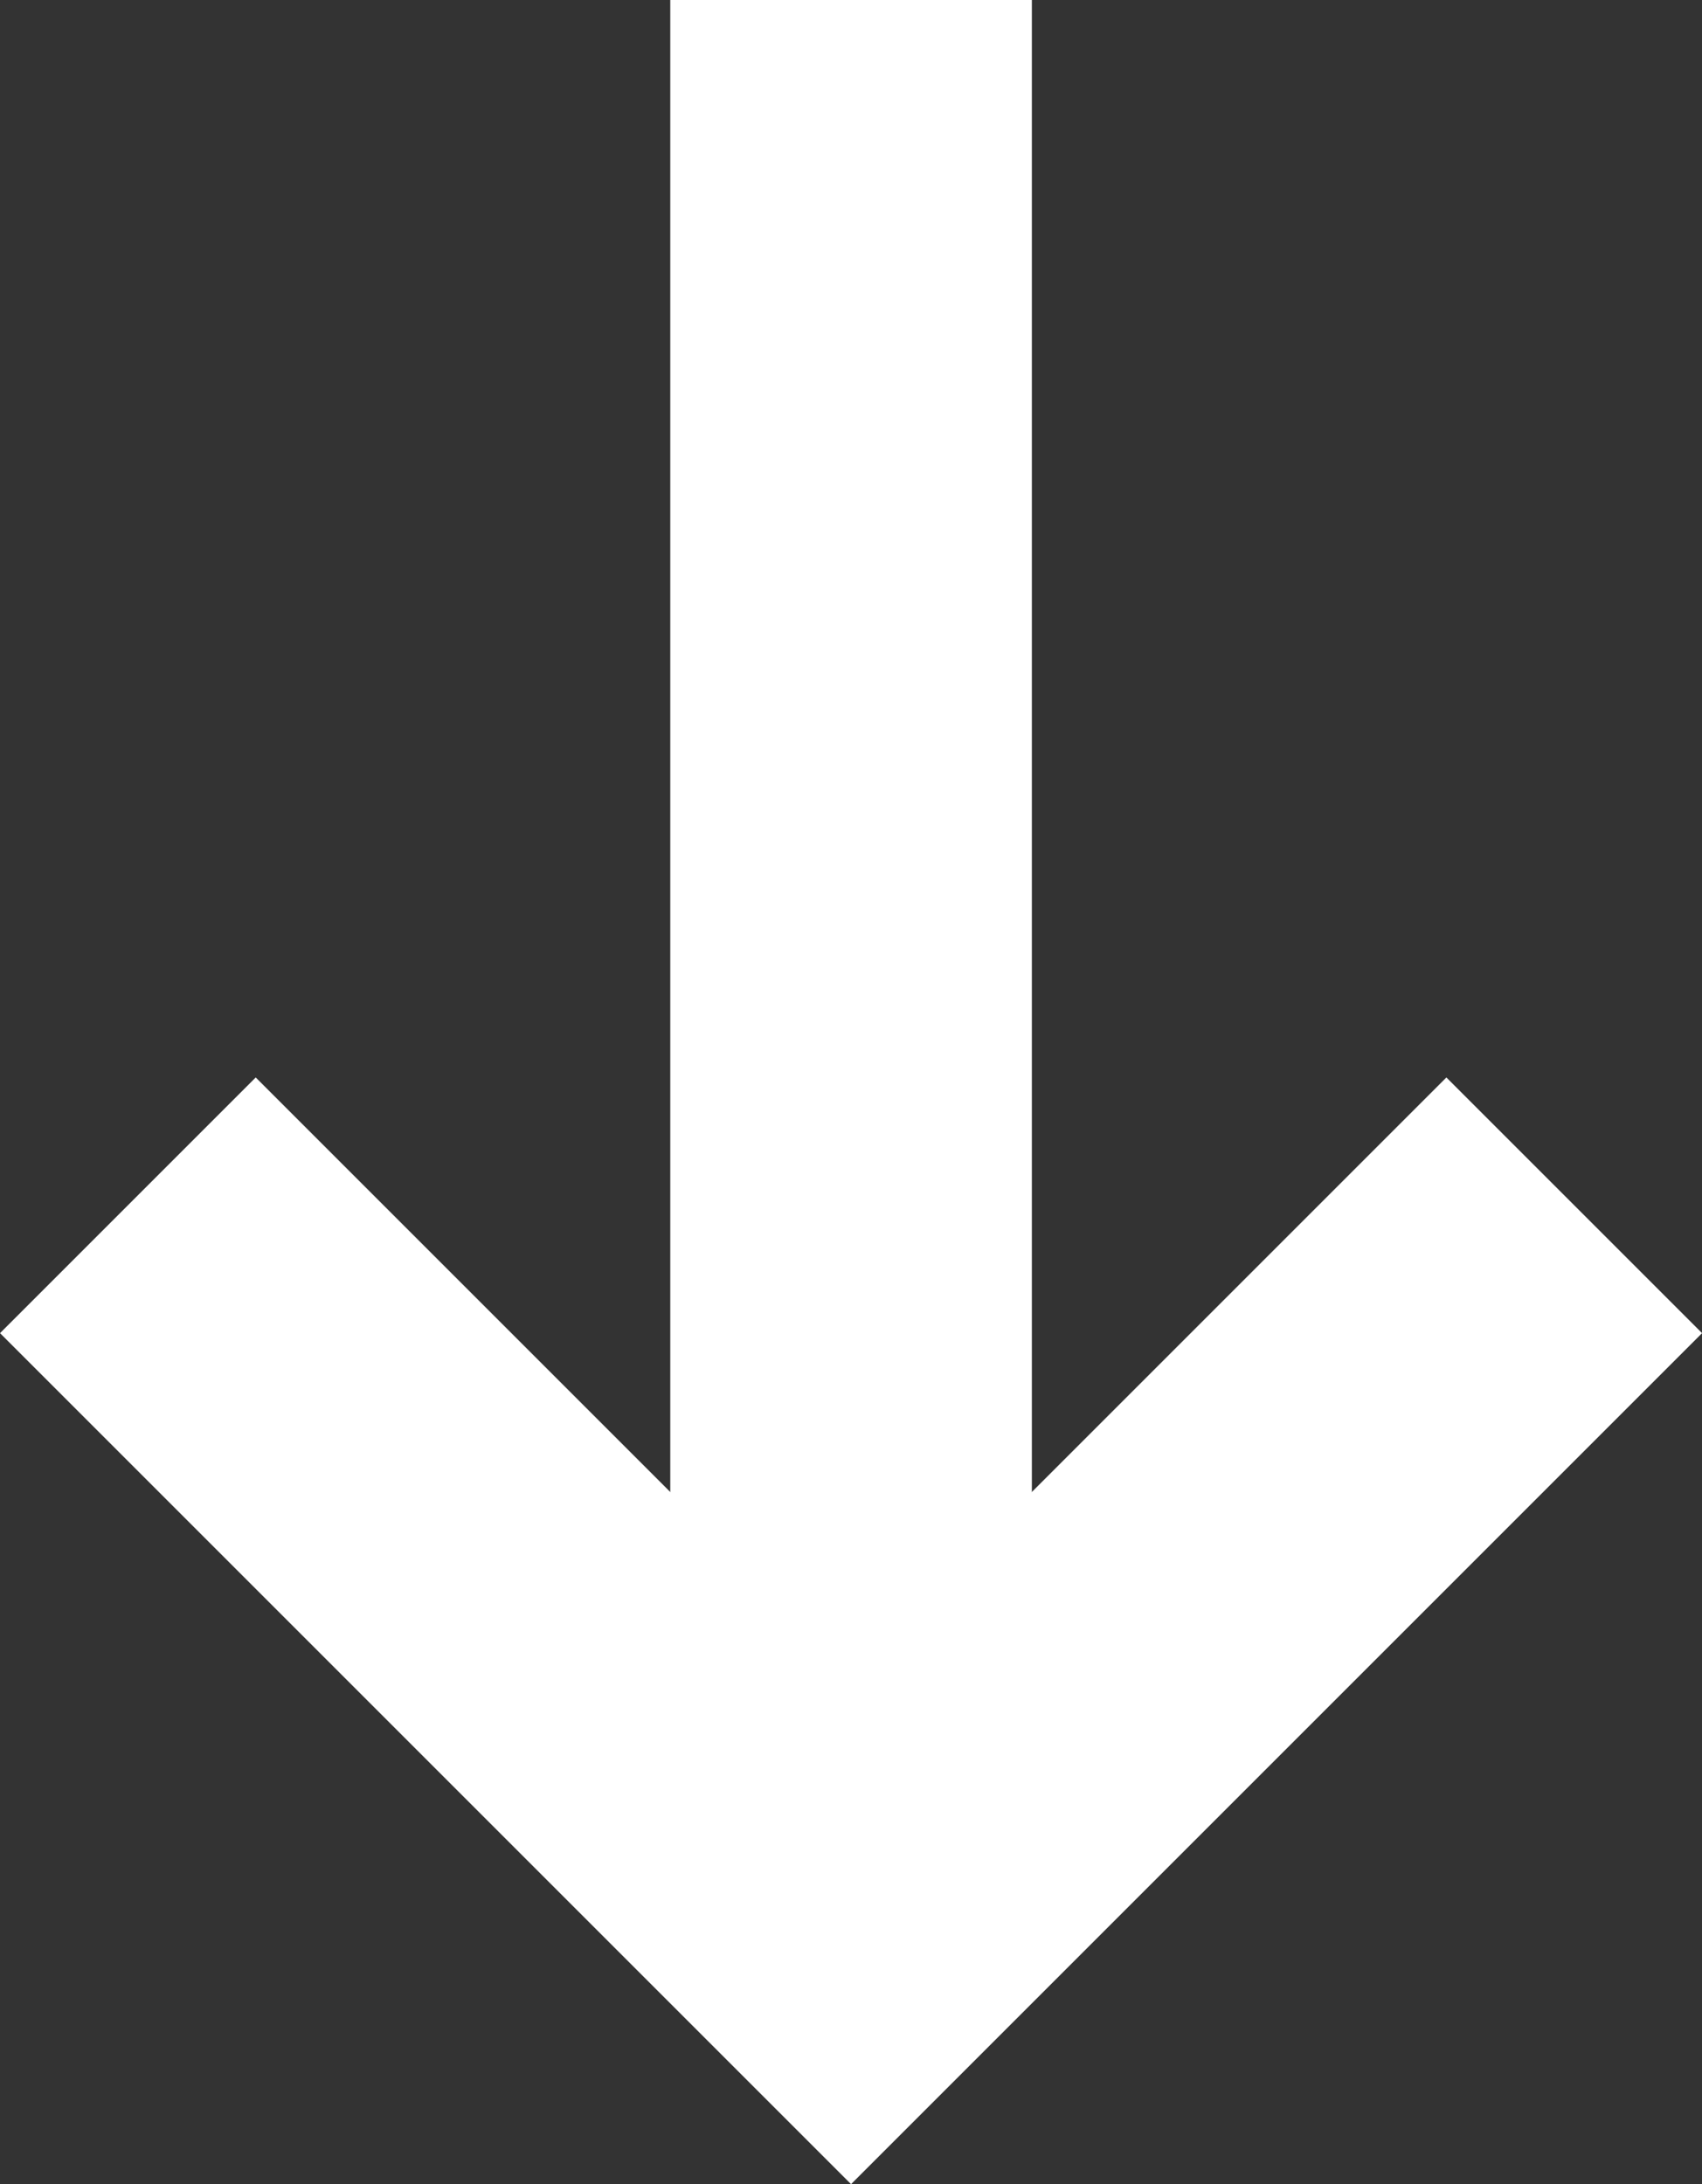<svg xmlns="http://www.w3.org/2000/svg" width="14.121" height="18.121" viewBox="0 0 14.121 18.121">
  <rect x="0" y="0" width="14.121" height="18.121" fill="#333333" stroke="none"/>
  <g id="Arrow" transform="translate(-30.939 -28)">
    <path id="Path_7447" data-name="Path 7447" d="M2618-3201l6,6,6-6" transform="translate(-2586 3239)" fill="none" stroke="#fff" stroke-width="3"/>
    <path id="Path_7448" data-name="Path 7448" d="M2626-3217v16" transform="translate(-2588 3245)" fill="none" stroke="#fff" stroke-width="3"/>
  </g>
</svg>
